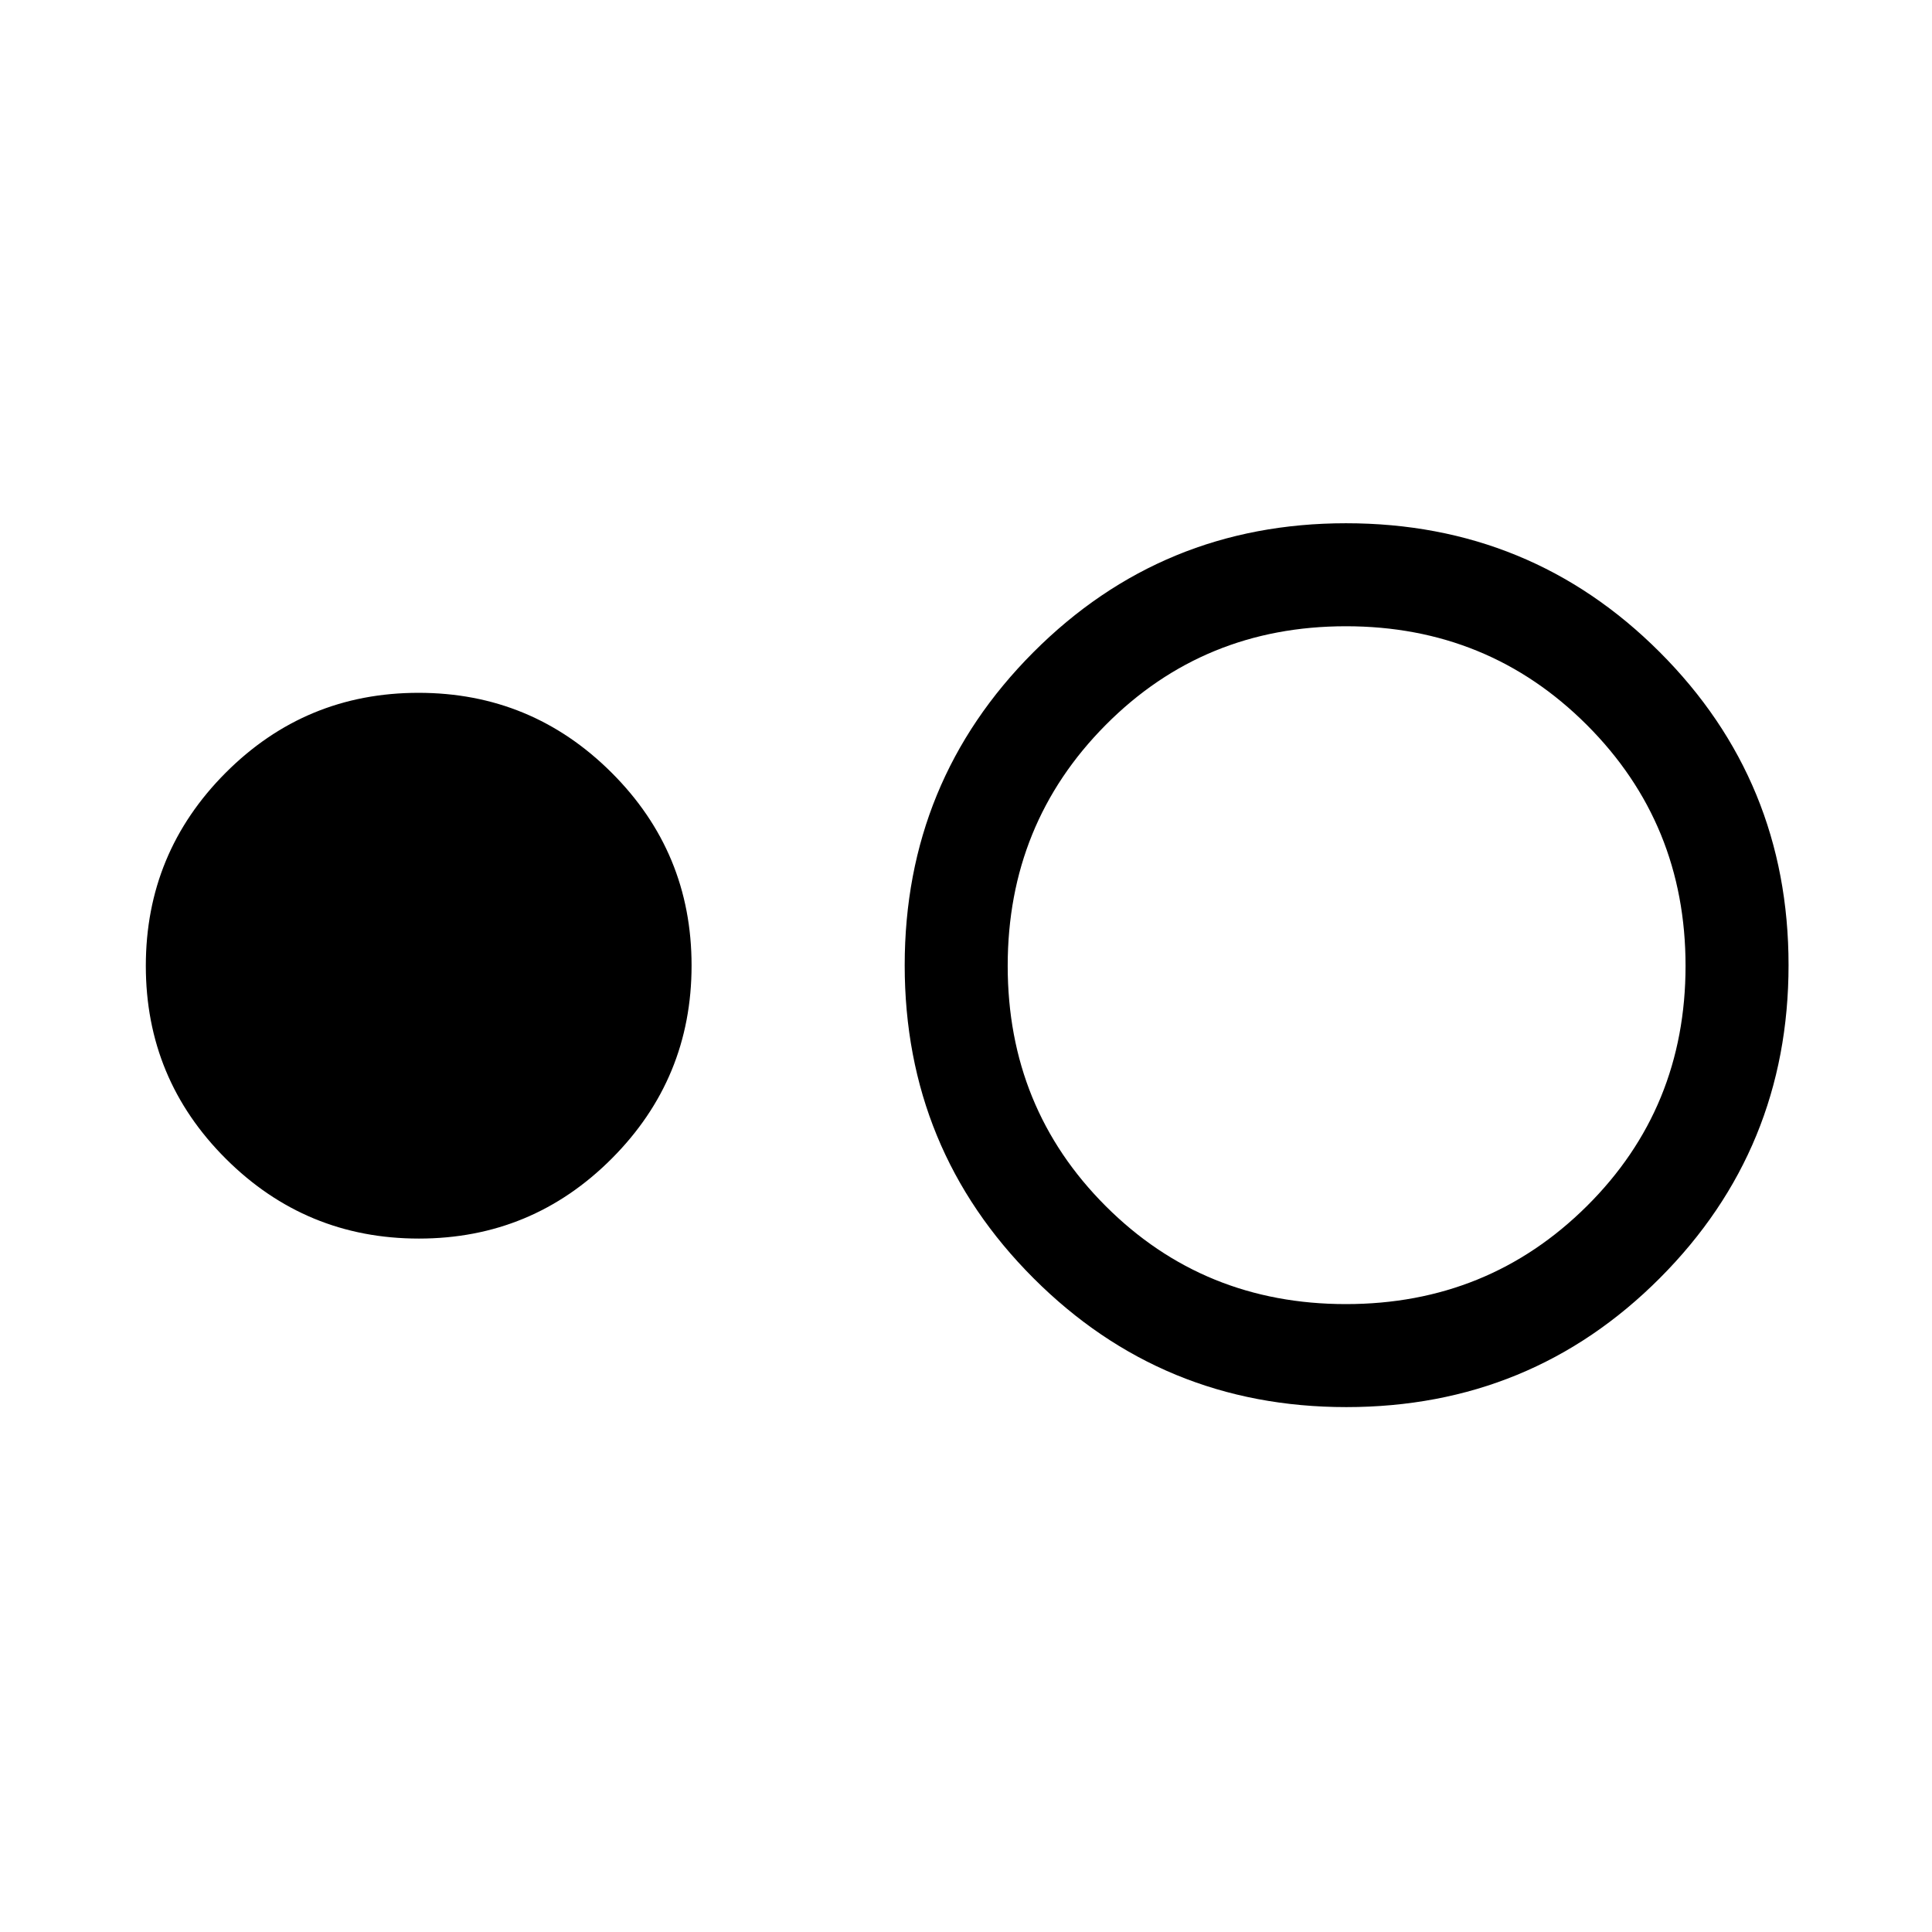 <svg xmlns="http://www.w3.org/2000/svg" height="40" viewBox="0 -960 960 960" width="40"><path d="M208.16-344.56q-56.18 0-95.94-39.66-39.76-39.65-39.76-95.83t39.65-95.94q39.65-39.75 95.84-39.75 56.18 0 95.93 39.65 39.76 39.65 39.76 95.83t-39.65 95.94q-39.65 39.76-95.83 39.76Zm460.78 83.74q-91.37 0-155.38-64.03-64.02-64.03-64.02-155.5t63.95-155.56Q577.45-700 668.81-700q91.87 0 155.89 64.03 64.02 64.03 64.02 155.5t-63.96 155.56q-63.95 64.09-155.82 64.09Zm-.15-51.18q70.67 0 119.71-48.7 49.04-48.7 49.04-119.37T788.5-599.78q-49.04-49.04-119.71-49.04-70.67 0-119.37 49.04t-48.7 119.71q0 70.67 48.7 119.37T668.79-312Z"/></svg>